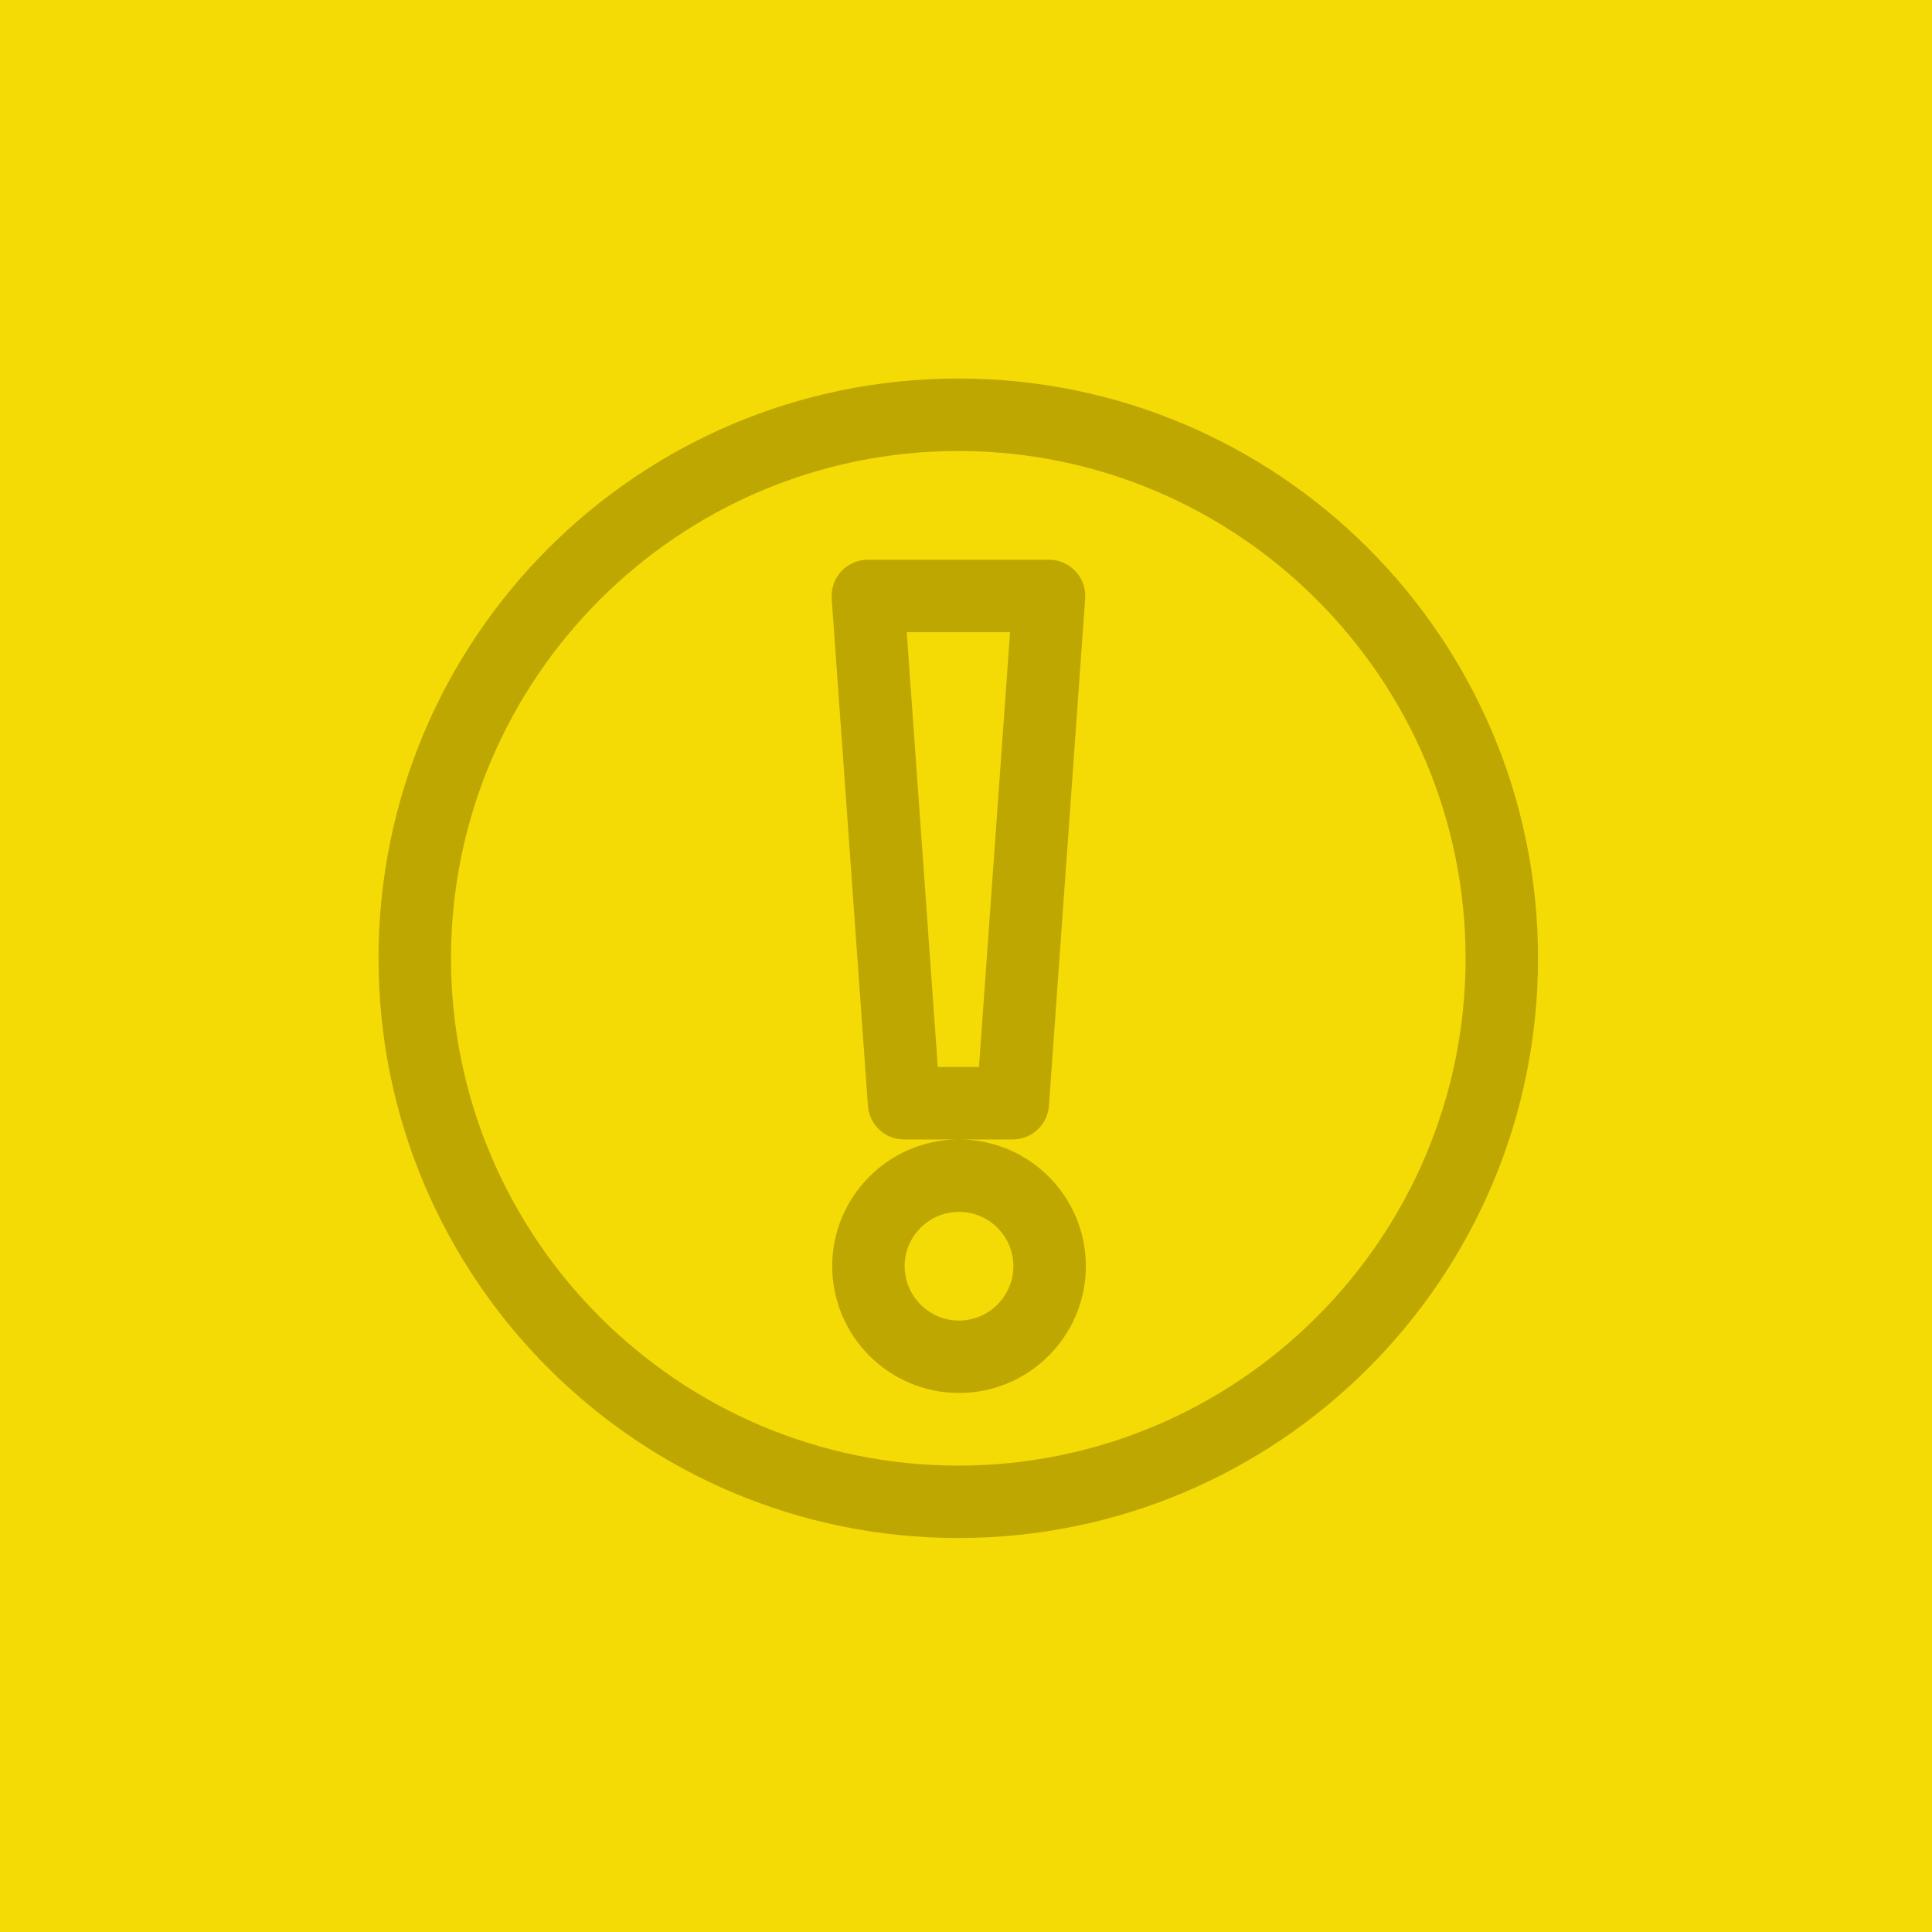 <?xml version="1.0" encoding="utf-8"?>
<!-- Generator: Adobe Illustrator 15.0.2, SVG Export Plug-In . SVG Version: 6.00 Build 0)  -->
<!DOCTYPE svg PUBLIC "-//W3C//DTD SVG 1.1//EN" "http://www.w3.org/Graphics/SVG/1.1/DTD/svg11.dtd">
<svg version="1.1" id="Capa_1" xmlns="http://www.w3.org/2000/svg" xmlns:xlink="http://www.w3.org/1999/xlink" x="0px" y="0px"
	 width="50px" height="50px" viewBox="0 0 50 50" enable-background="new 0 0 50 50" xml:space="preserve">
<rect y="0" fill="#F4DB05" width="50" height="50"/>
<g>
	<g>
		<path fill="#BEA701" d="M24.8,9.796c-8.286,0-15.004,6.717-15.004,15.004c0,8.285,6.718,15.004,15.004,15.004
			c8.287,0,15.004-6.719,15.004-15.004C39.805,16.514,33.087,9.796,24.8,9.796z M24.8,37.93c-7.239,0-13.128-5.89-13.128-13.129
			s5.89-13.129,13.128-13.129c7.24,0,13.129,5.89,13.129,13.129S32.04,37.93,24.8,37.93z M24.887,29.489h1.323
			c0.491,0,0.9-0.38,0.936-0.871l0.938-13.128c0.019-0.259-0.071-0.515-0.249-0.705s-0.426-0.299-0.687-0.299h-4.688
			c-0.261,0-0.509,0.109-0.687,0.299c-0.177,0.19-0.267,0.446-0.249,0.705l0.938,13.128c0.035,0.491,0.443,0.871,0.935,0.871h1.355
			c-1.778,0.036-3.214,1.492-3.214,3.278c0,1.811,1.473,3.283,3.282,3.283s3.282-1.473,3.282-3.283
			C28.102,30.981,26.665,29.525,24.887,29.489z M24.27,27.613l-0.804-11.252h2.674l-0.804,11.252H24.27z M24.819,34.176
			c-0.775,0-1.407-0.633-1.407-1.408s0.631-1.405,1.407-1.405c0.776,0,1.407,0.63,1.407,1.405S25.595,34.176,24.819,34.176z"/>
	</g>
</g>
</svg>
